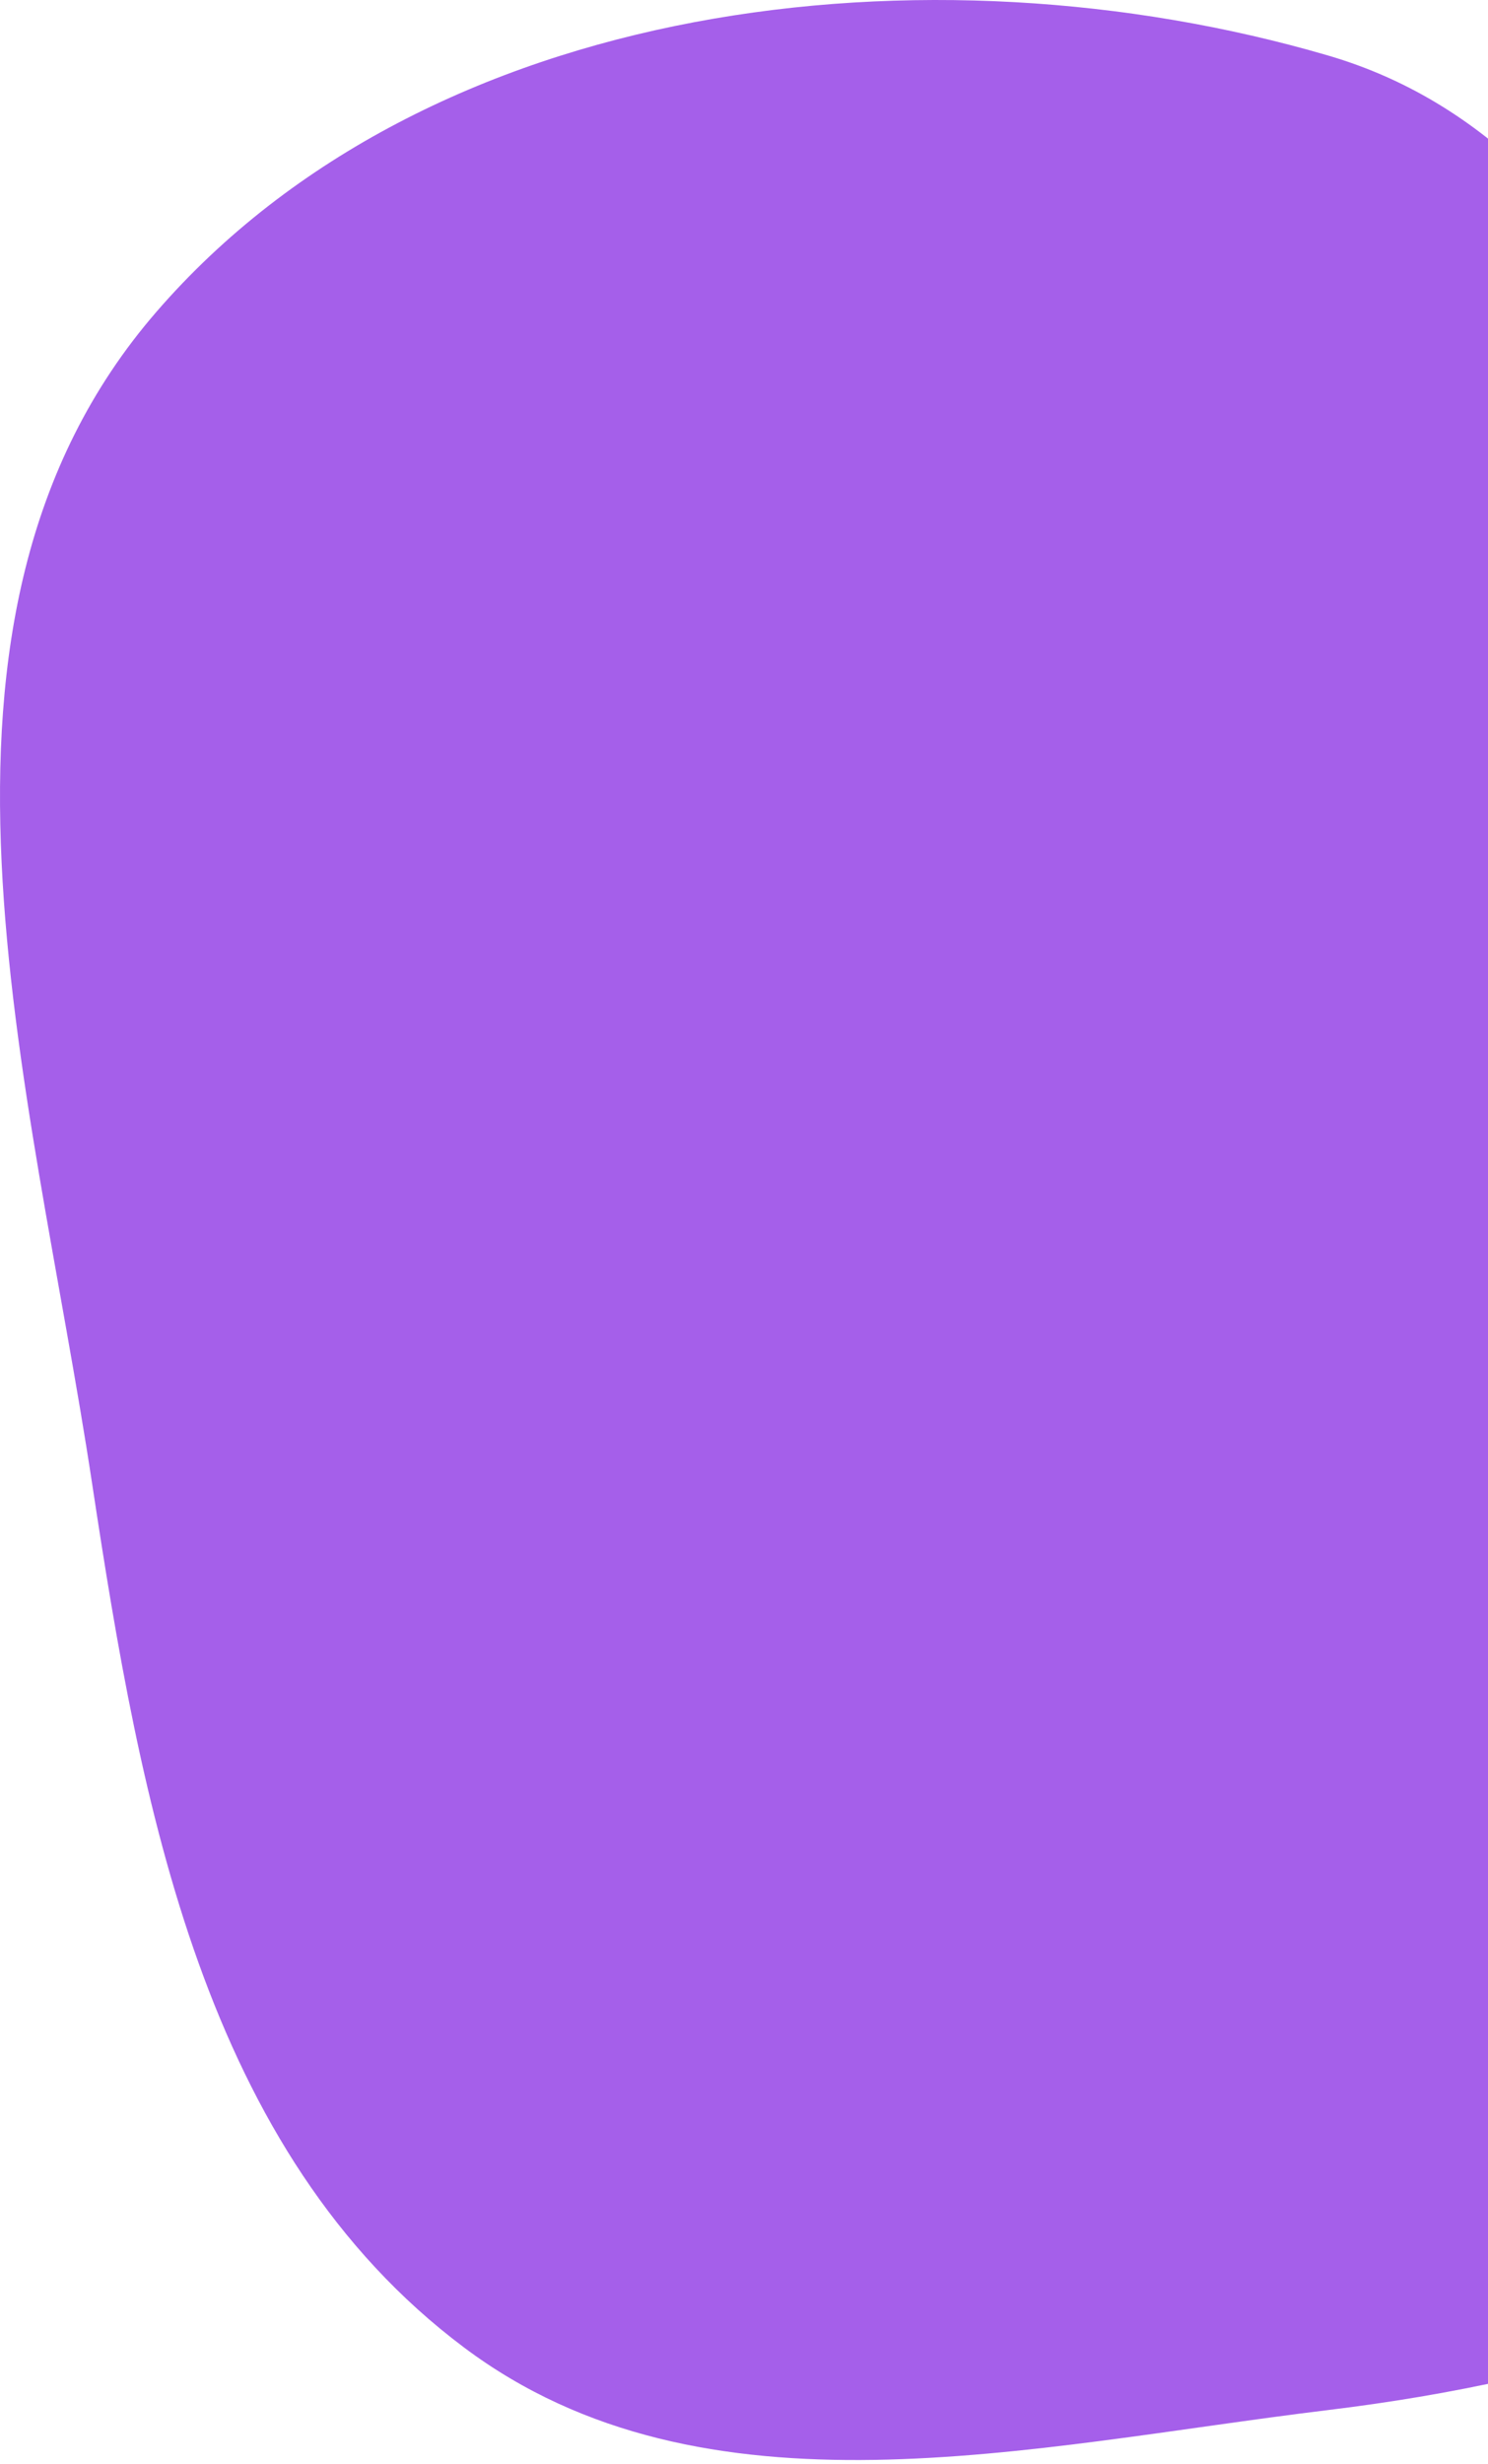 <svg width="328" height="543" viewBox="0 0 328 543" fill="none" xmlns="http://www.w3.org/2000/svg">
<path fill-rule="evenodd" clip-rule="evenodd" d="M292.675 12.213C367.096 33.944 382.691 127.552 434.188 185.507C479.717 236.747 570.592 258.498 572.398 327.019C574.208 395.687 497.338 435.701 441.851 476.195C397.351 508.67 347.364 524.524 292.675 531.158C227.02 539.122 155.237 557.045 102.315 517.38C44.843 474.303 31.059 398.035 20.313 327.019C6.904 238.408 -24.204 136.553 34.434 68.778C94.371 -0.501 204.74 -13.464 292.675 12.213Z" fill="#A55FEA"/>
</svg>
